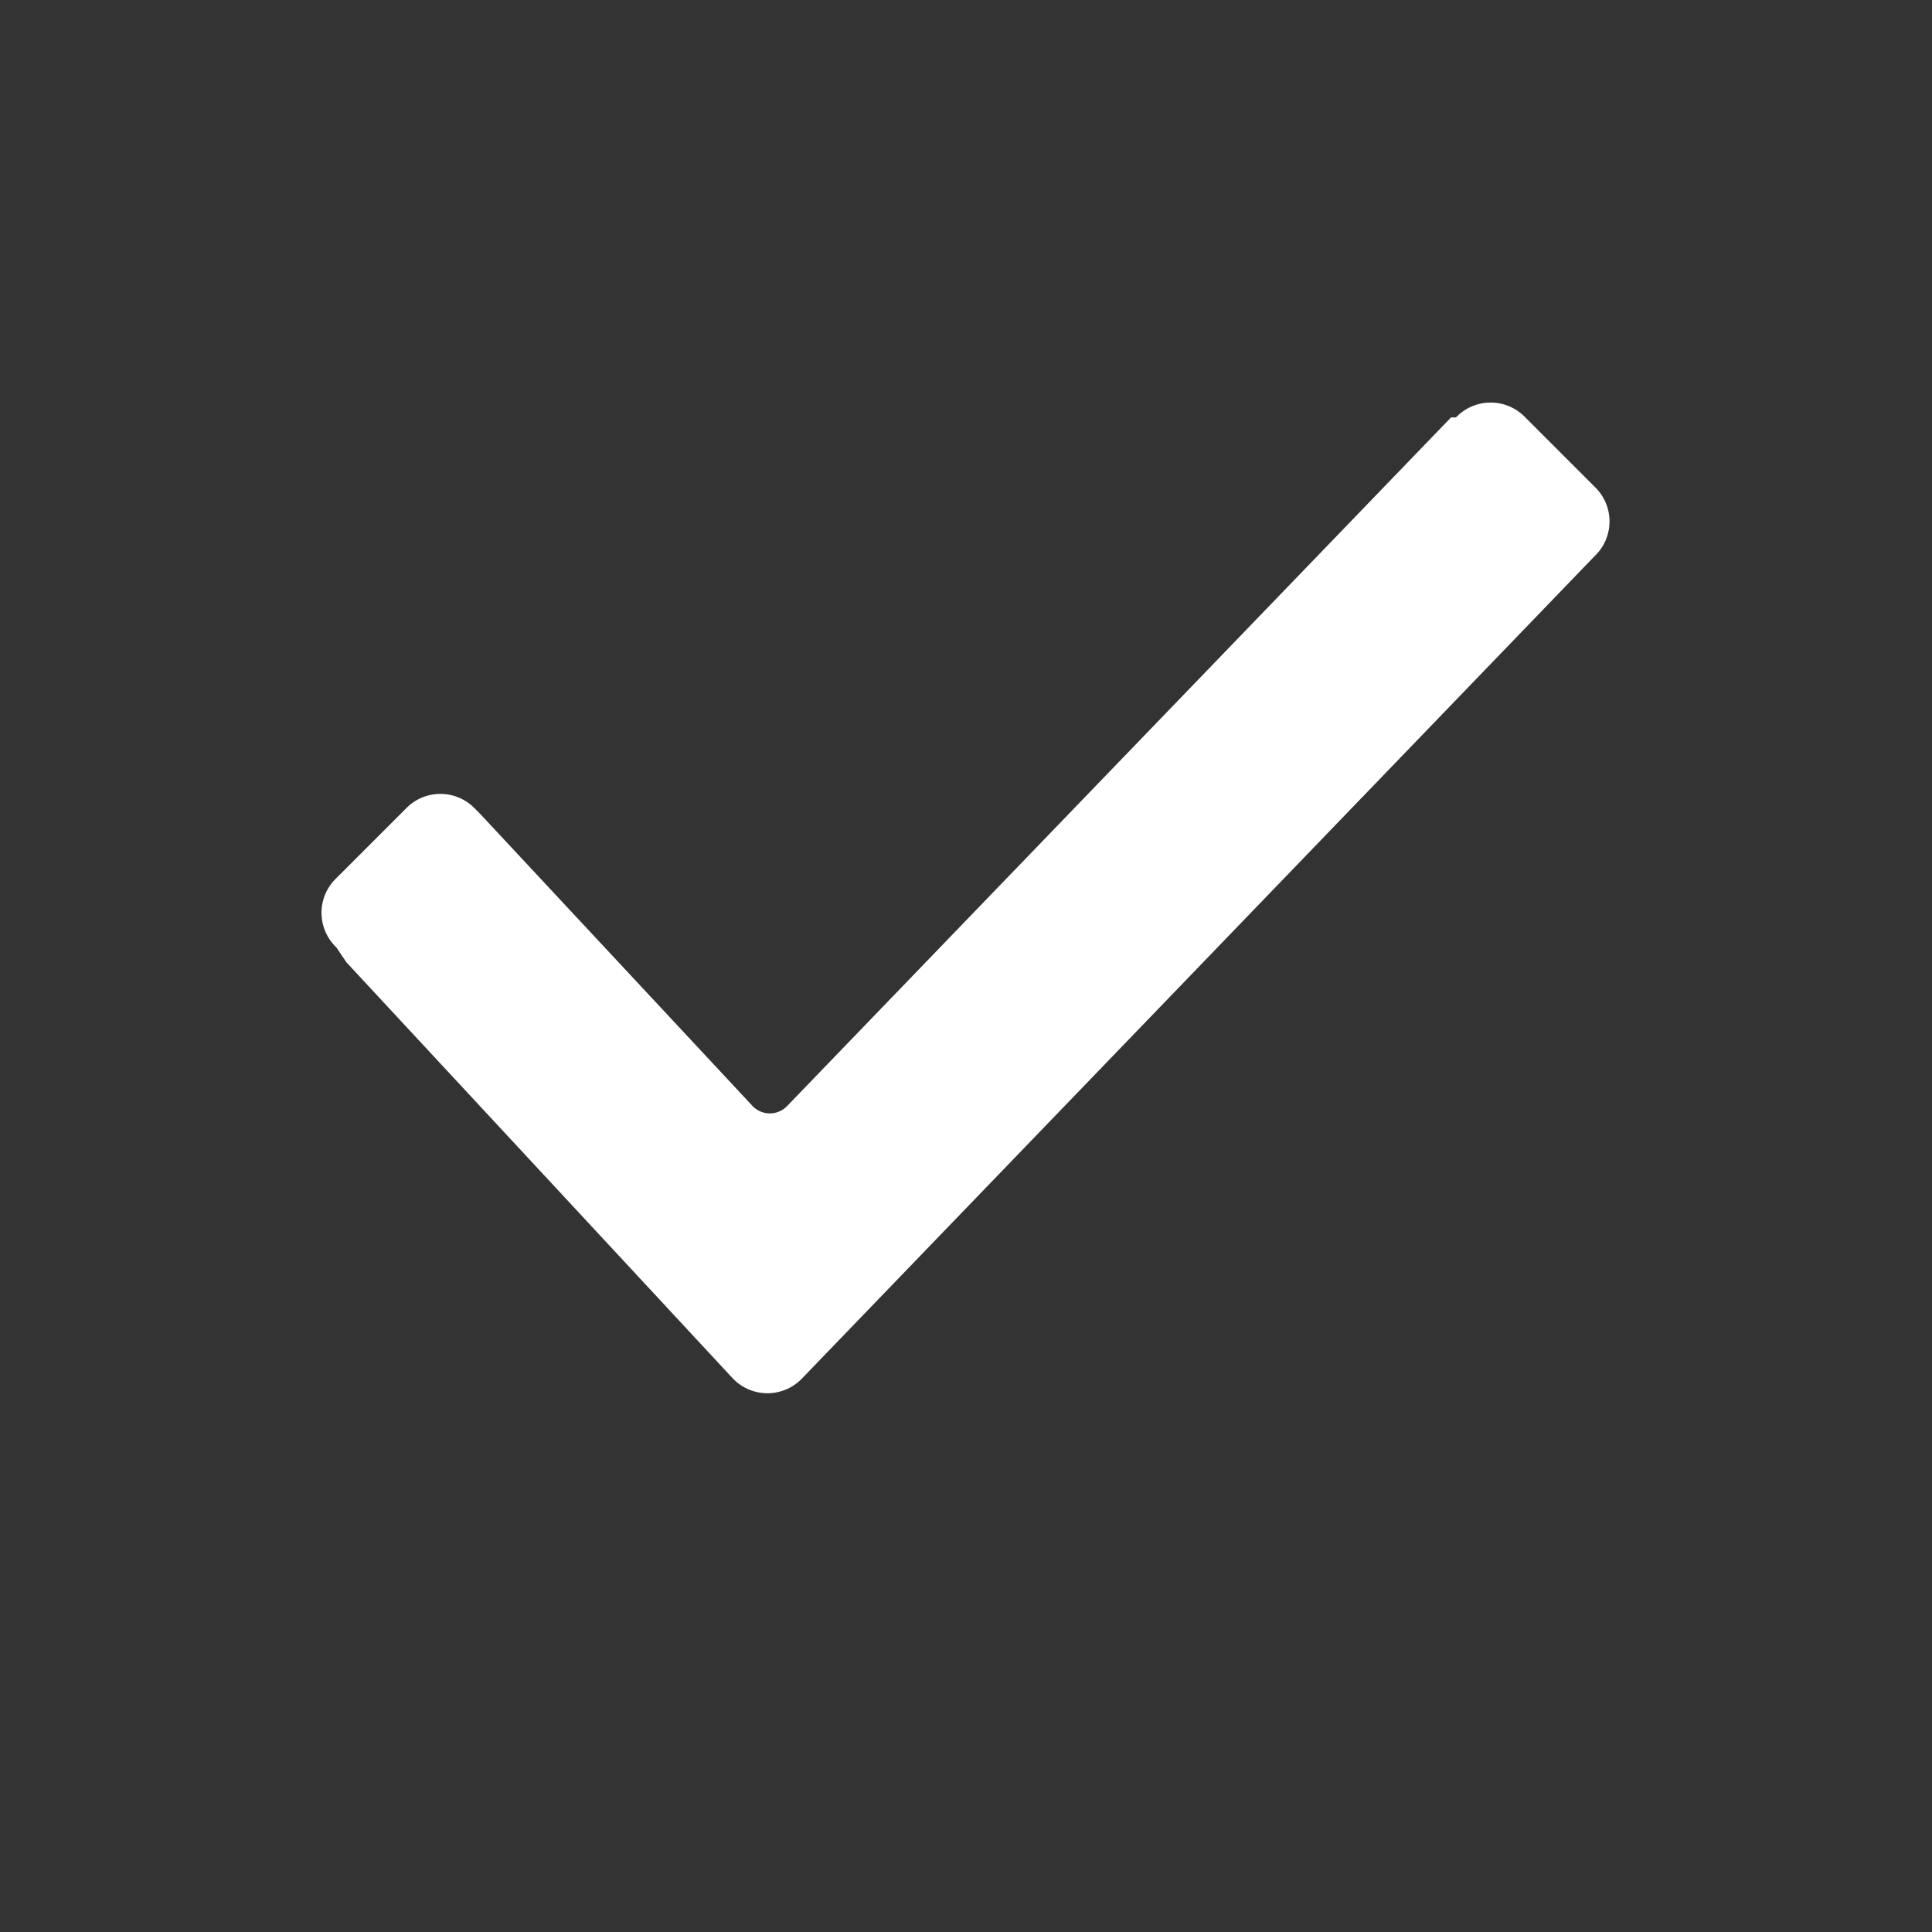 <svg xmlns="http://www.w3.org/2000/svg" viewBox="0 0 18 18">
  <rect x="0" y="0" width="18" height="18" fill="#333333" stroke="none"/>
  <defs>
    <style>
      .cls-1 {
        fill: none;
      }

      .cls-2 {
        fill: #fff;
      }
    </style>
  </defs>
  <g id="check-white" transform="translate(-440 -719)">
    <rect id="Rectangle_330" data-name="Rectangle 330" class="cls-1" width="18" height="18" transform="translate(440 719)"/>
    <path id="checked_1_" data-name="checked (1)" class="cls-2" d="M.138,8.077a.446.446,0,0,1,0-.646l.646-.646a.446.446,0,0,1,.646,0l.046.046L4.015,9.554a.223.223,0,0,0,.323,0l6.185-6.415h.046a.446.446,0,0,1,.646,0l.646.646a.446.446,0,0,1,0,.646h0L4.477,12.092a.446.446,0,0,1-.646,0L.231,8.215.138,8.077Z" transform="translate(442.996 719.75)"/>
  </g>
</svg>